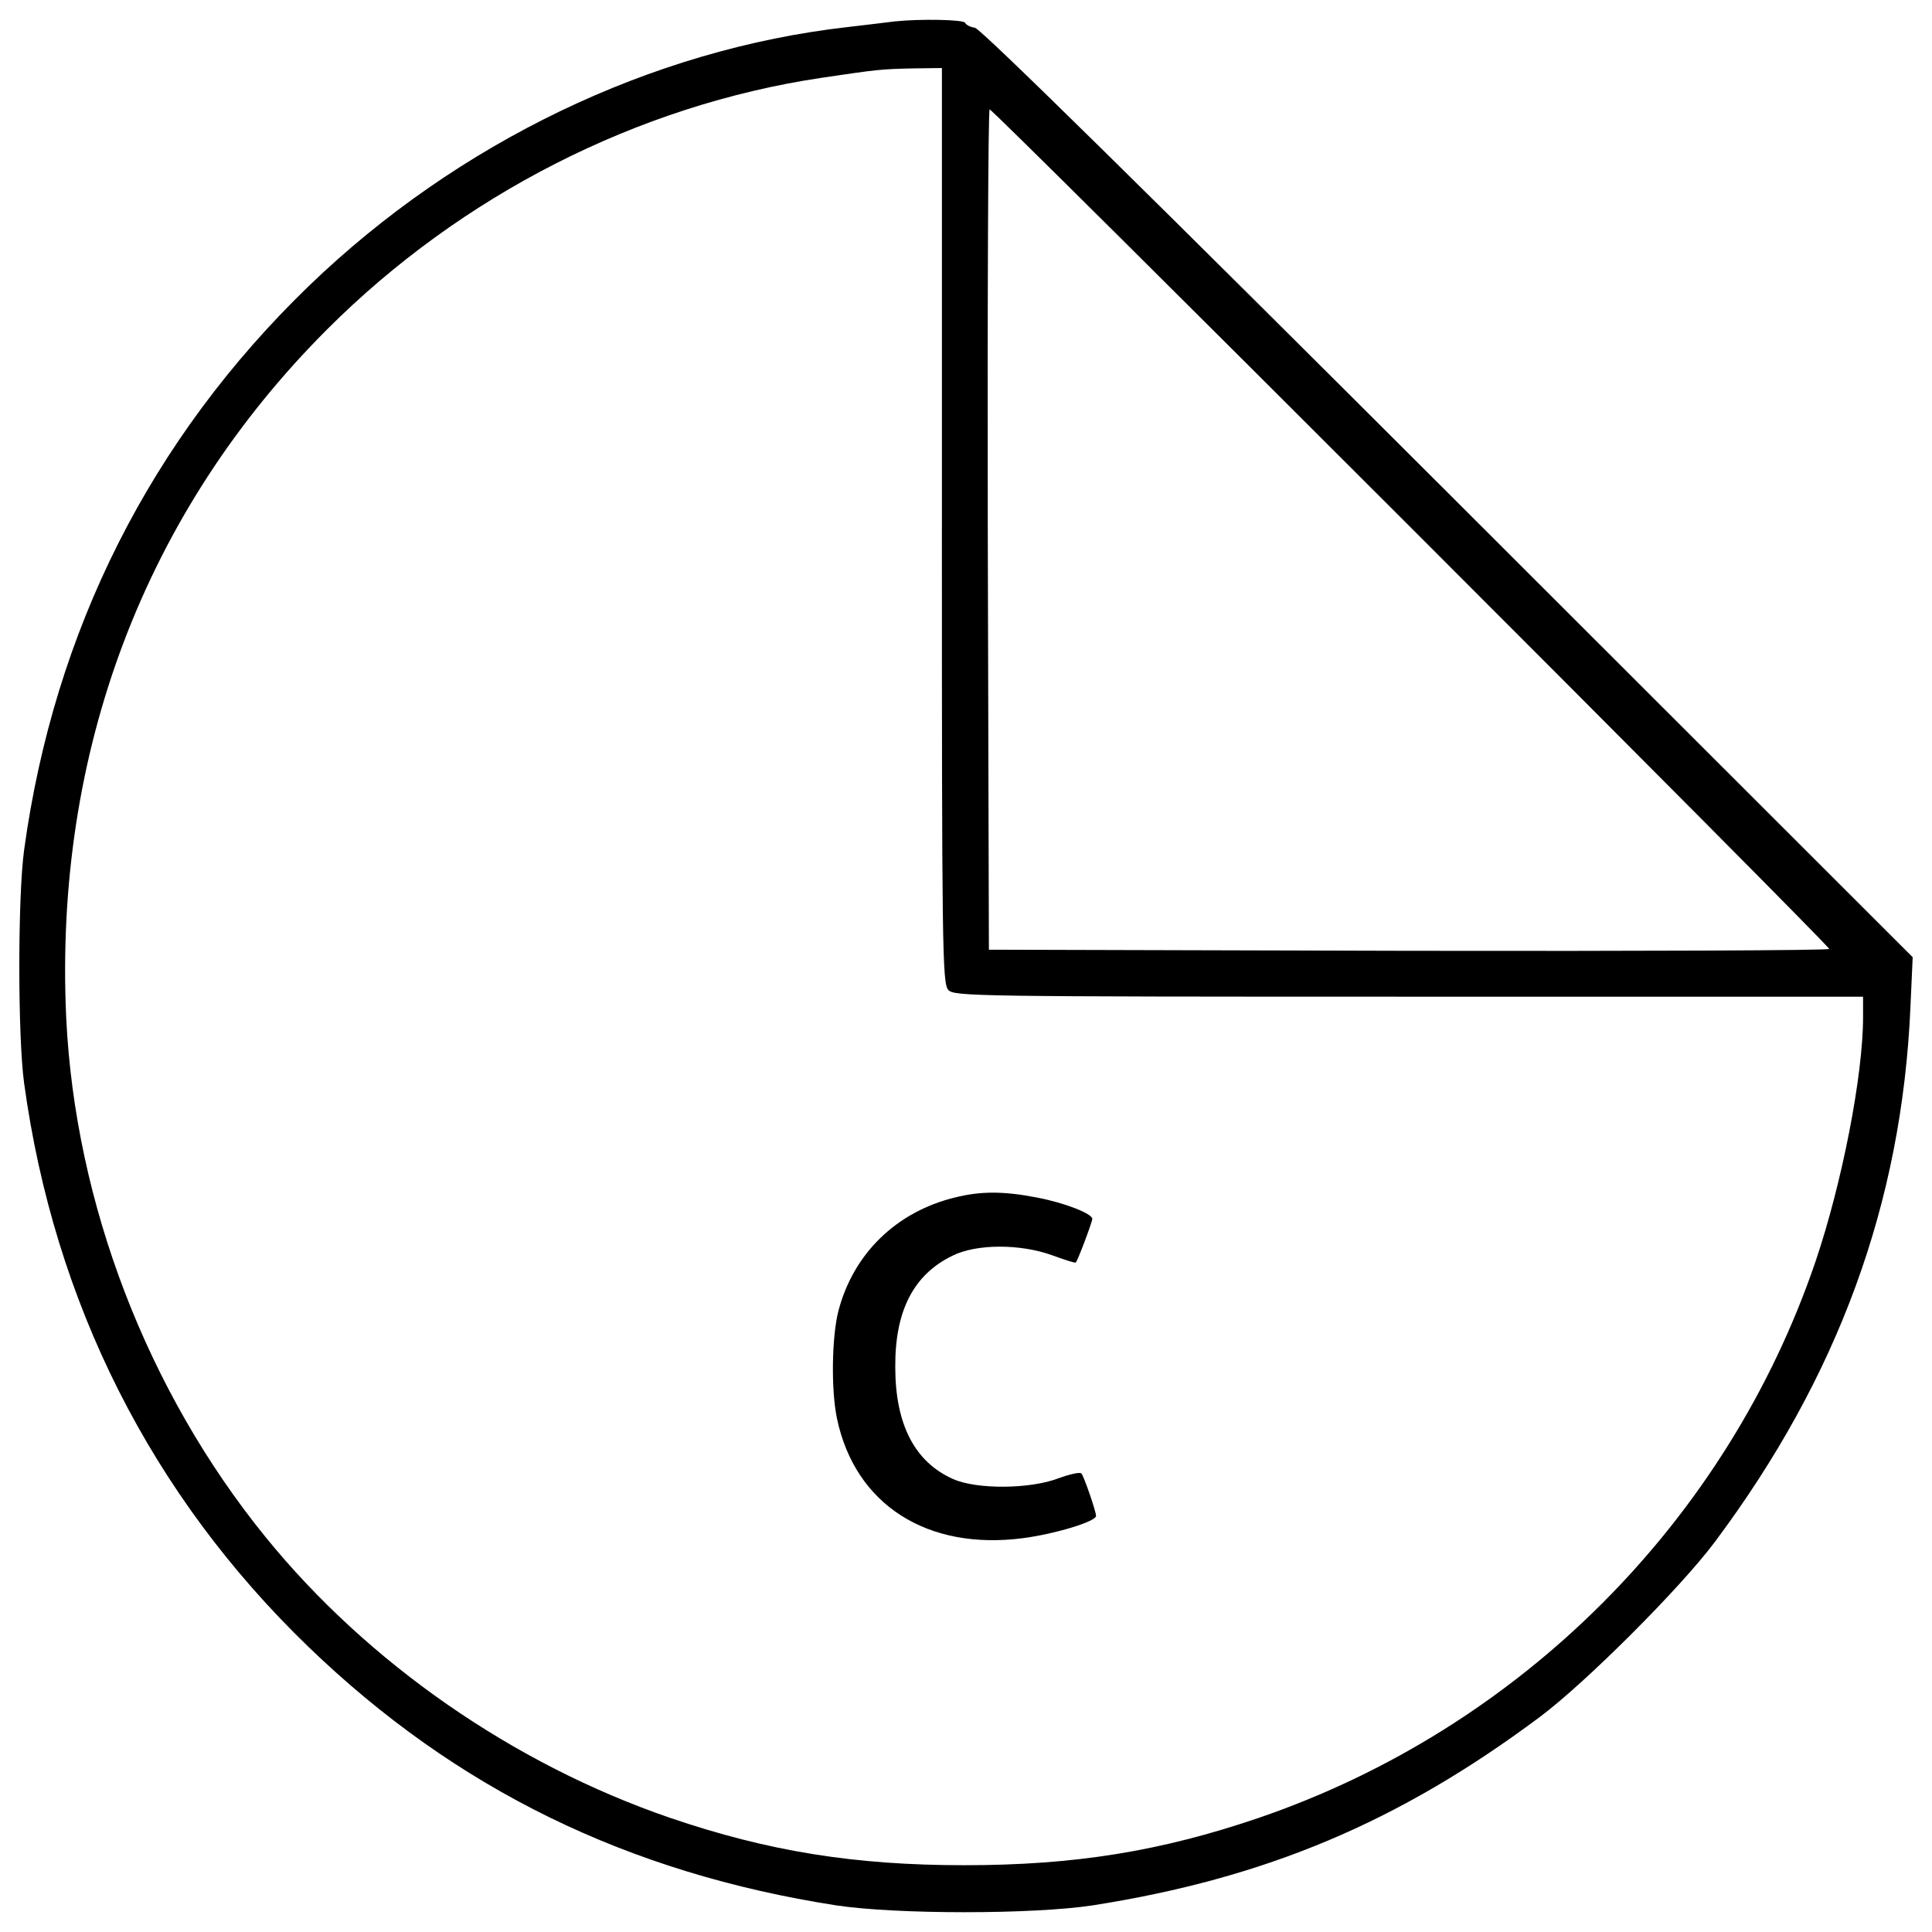 <?xml version="1.0" encoding="utf-8"?>
<!-- Svg Vector Icons : http://www.onlinewebfonts.com/icon -->
<!DOCTYPE svg PUBLIC "-//W3C//DTD SVG 1.1//EN" "http://www.w3.org/Graphics/SVG/1.1/DTD/svg11.dtd">
<svg version="1.1" xmlns="http://www.w3.org/2000/svg" xmlns:xlink="http://www.w3.org/1999/xlink" x="0px" y="0px" viewBox="0 0 1000 1000" enable-background="new 0 0 1000 1000" xml:space="preserve">
<g><g transform="translate(0,511) scale(0.1,-0.1)"><path d="M4631.9,4999.3c-31.1-3.9-142.1-17.5-243.3-29.2c-1015.9-114.8-2020-597.5-2790.7-1340.9C782.6,2841.1,280.5,1848.6,124.8,710.2c-33.1-241.3-33.1-965.2,0-1206.6C280.5-1634.9,784.5-2631.3,1598-3415.5c762.9-735.6,1652.2-1169.6,2732.3-1337c313.3-46.7,1012-46.7,1323.3,0c895.2,140.1,1586.1,430.1,2315.8,975c237.4,177.1,729.8,669.4,906.9,906.9c638.3,854.3,967.2,1753.4,1012,2765.4l11.7,260.8L7496.6,2557C5935.8,4115.8,5075.7,4962.3,5046.5,4966.2c-25.3,3.9-46.7,15.6-50.6,25.3C4990,5009.1,4762.3,5013,4631.9,4999.3z M4875.2,2389.6c0-2175.7,1.9-2370.3,33.1-2403.4c29.2-33.1,130.4-35,2384-35h2350.9v-105.1c0-303.6-109-860.2-245.2-1263c-457.3-1346.7-1529.6-2419-2882.2-2882.2c-507.9-173.2-953.6-245.2-1523.8-245.2c-570.2,0-1015.9,72-1523.8,245.2c-811.5,278.3-1564.7,801.8-2094,1453.7c-613,755.1-984.7,1726.2-1031.4,2685.6c-64.2,1377.8,406.7,2621.4,1350.6,3565.2c694.8,694.8,1607.5,1159.9,2559.1,1301.9c290,42.8,303.6,44.8,472.9,48.7l149.9,1.9V2389.6z M7302,2379.9c1191-1191,2166-2171.8,2166-2181.6c0-7.8-978.9-11.7-2173.8-9.7l-2175.7,5.8l-5.8,2175.7c-2,1194.9,1.9,2173.8,9.7,2173.8C5132.1,4543.9,6112.9,3569,7302,2379.9z"/><path d="M4943.3-1088c-303.6-74-525.4-290-603.3-585.8c-35-134.3-38.9-410.6-7.8-558.5c93.4-445.6,467.1-685,965.3-618.8c163.5,21.4,375.6,85.6,375.6,114.8c0,23.3-62.3,204.3-75.9,219.9c-7.8,7.8-60.3-3.9-118.7-25.3c-147.9-56.4-422.3-58.4-544.9-3.9c-198.5,87.6-299.7,282.2-299.7,579.9c-1.9,291.9,95.4,478.7,295.8,576c124.6,62.3,352.2,62.3,517.7,1.9c64.2-23.4,118.7-40.9,120.7-37c9.7,7.8,85.6,210.2,85.6,225.8c0,27.2-144,83.7-288,110.9C5194.4-1054.9,5075.7-1054.9,4943.3-1088z"/></g></g>
</svg>